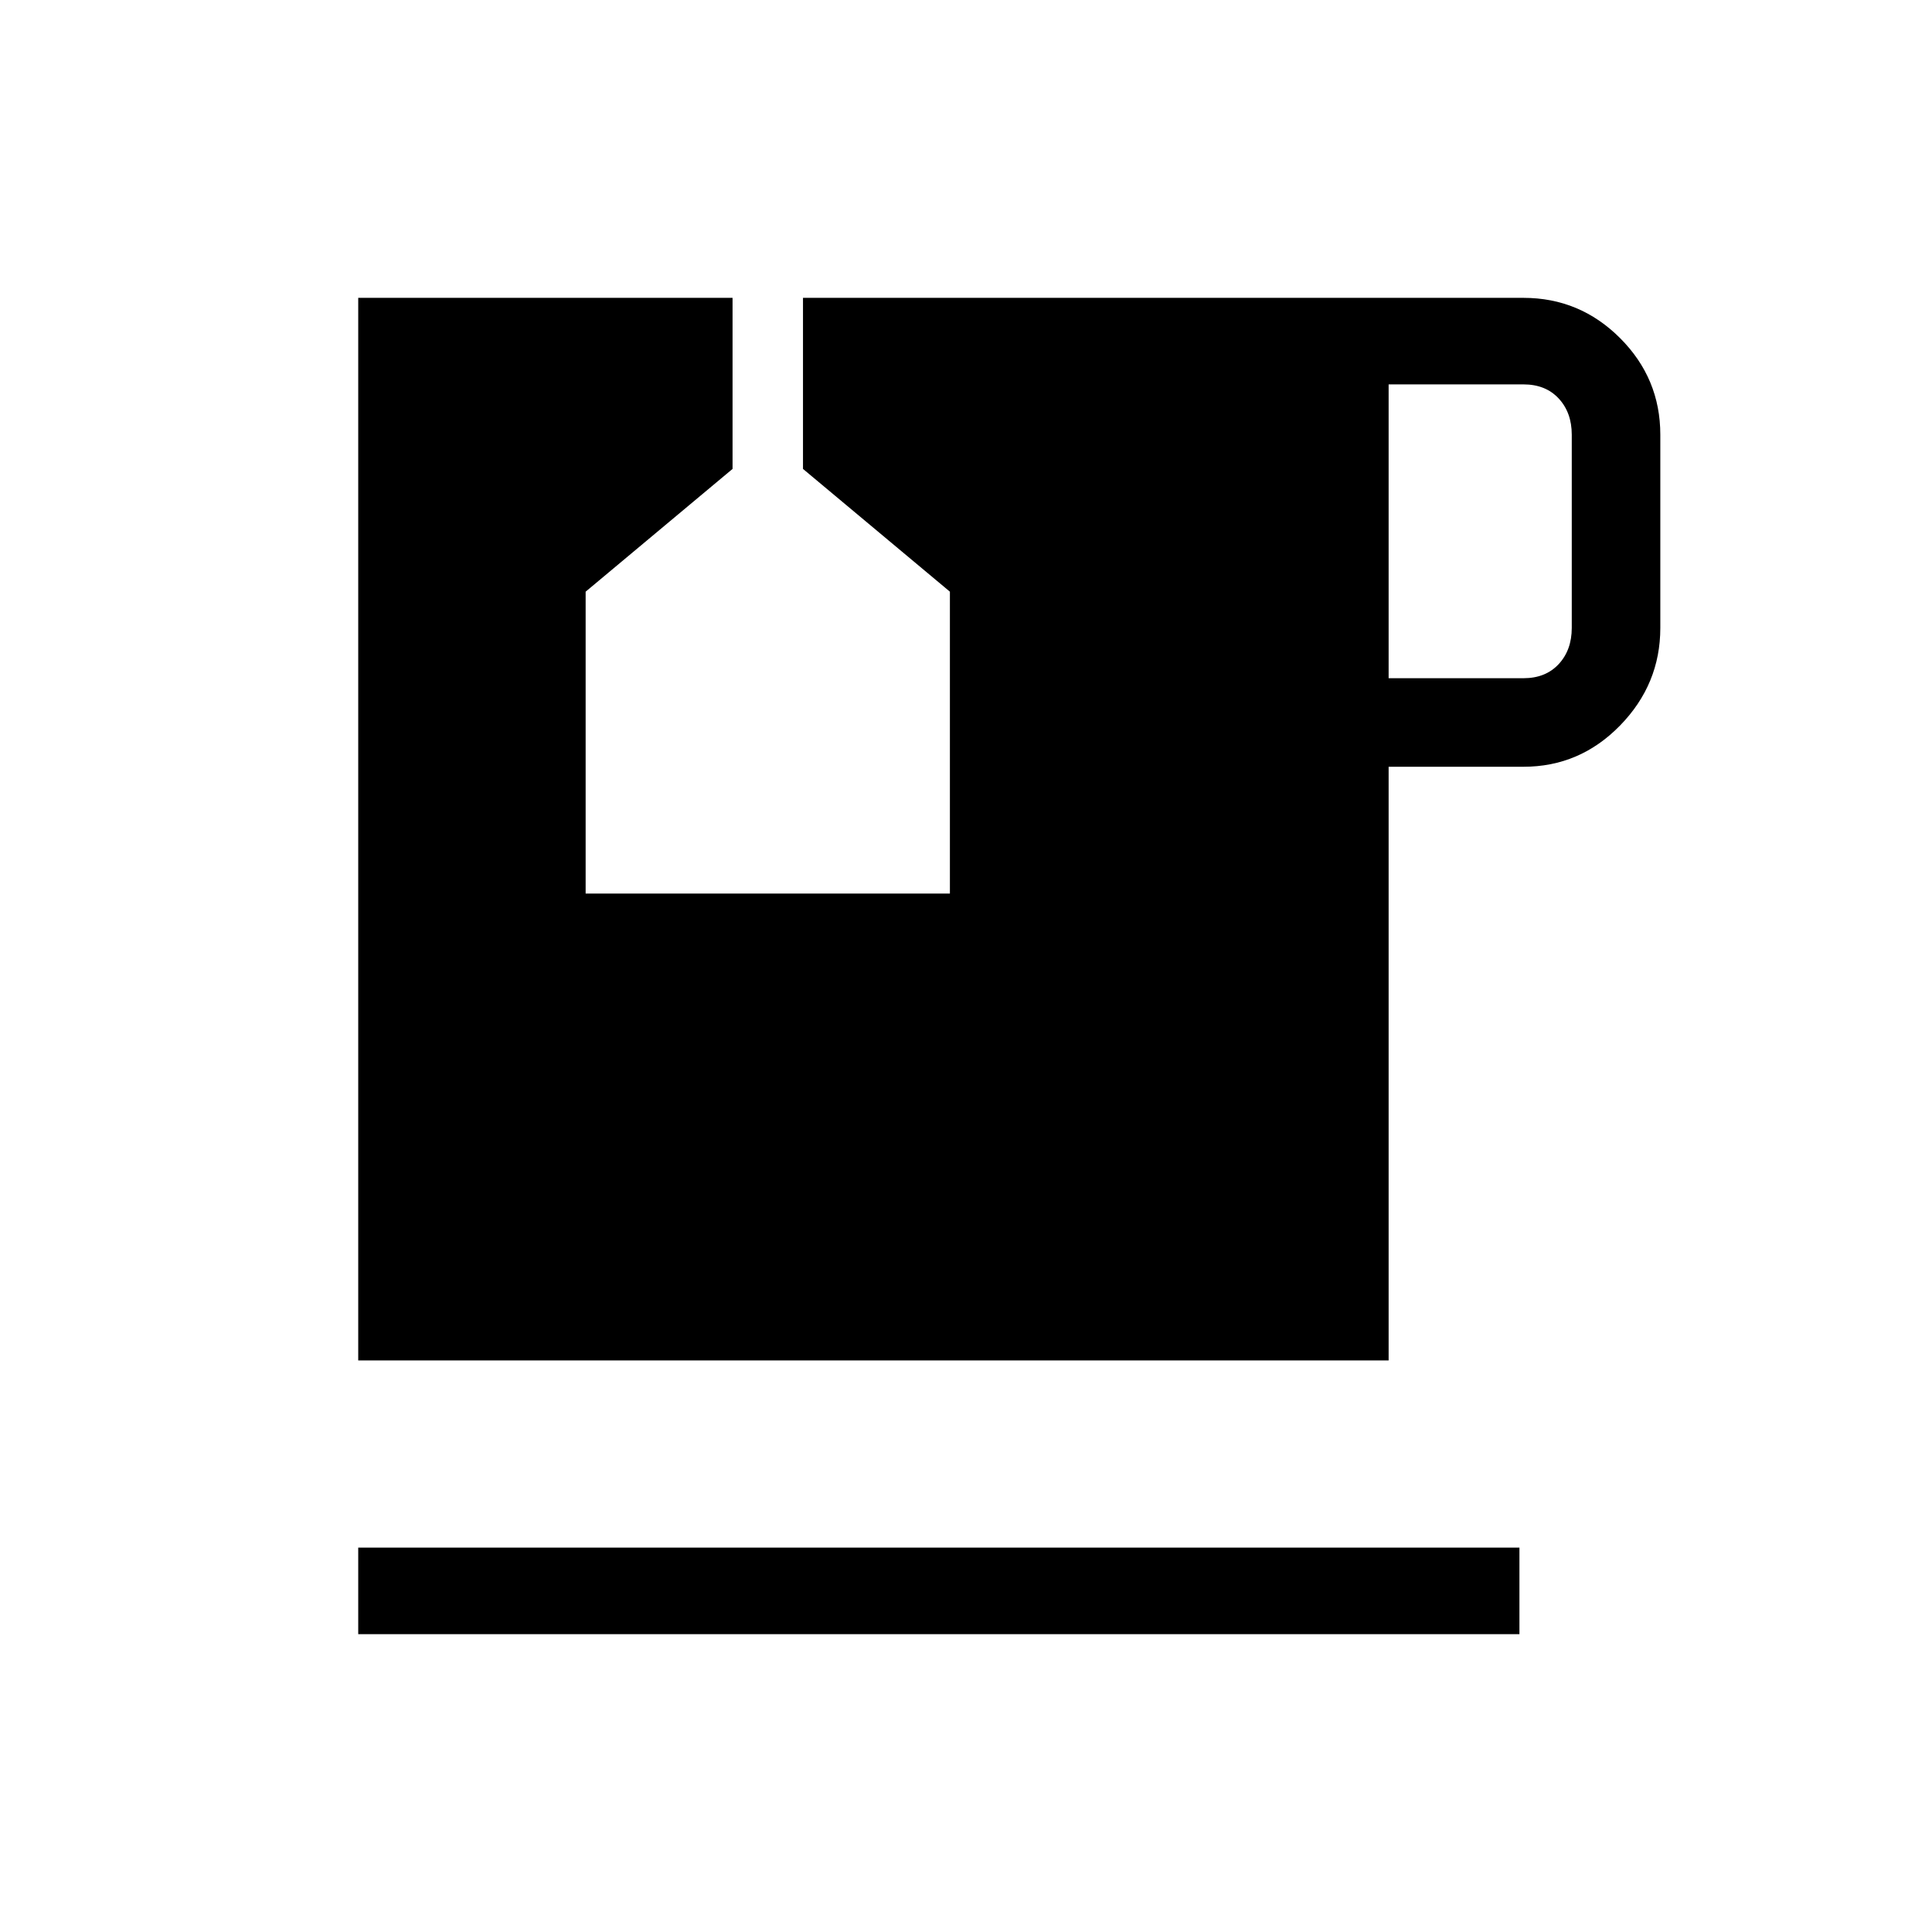 <svg xmlns="http://www.w3.org/2000/svg" height="48" width="48"><path d="M8.9 40.6V38.45H37.75V40.6ZM34.5 16.85H37.85Q38.4 16.85 38.725 16.5Q39.05 16.15 39.05 15.6V10.8Q39.05 10.25 38.725 9.9Q38.4 9.55 37.85 9.55H34.5ZM8.9 33.8V7.4H18.2V11.65L14.55 14.7V22.2H23.6V14.7L19.95 11.65V7.4H37.85Q39.25 7.4 40.25 8.4Q41.25 9.4 41.25 10.8V15.6Q41.25 17 40.25 18.025Q39.25 19.05 37.85 19.05H34.5V33.8Z"/></svg>